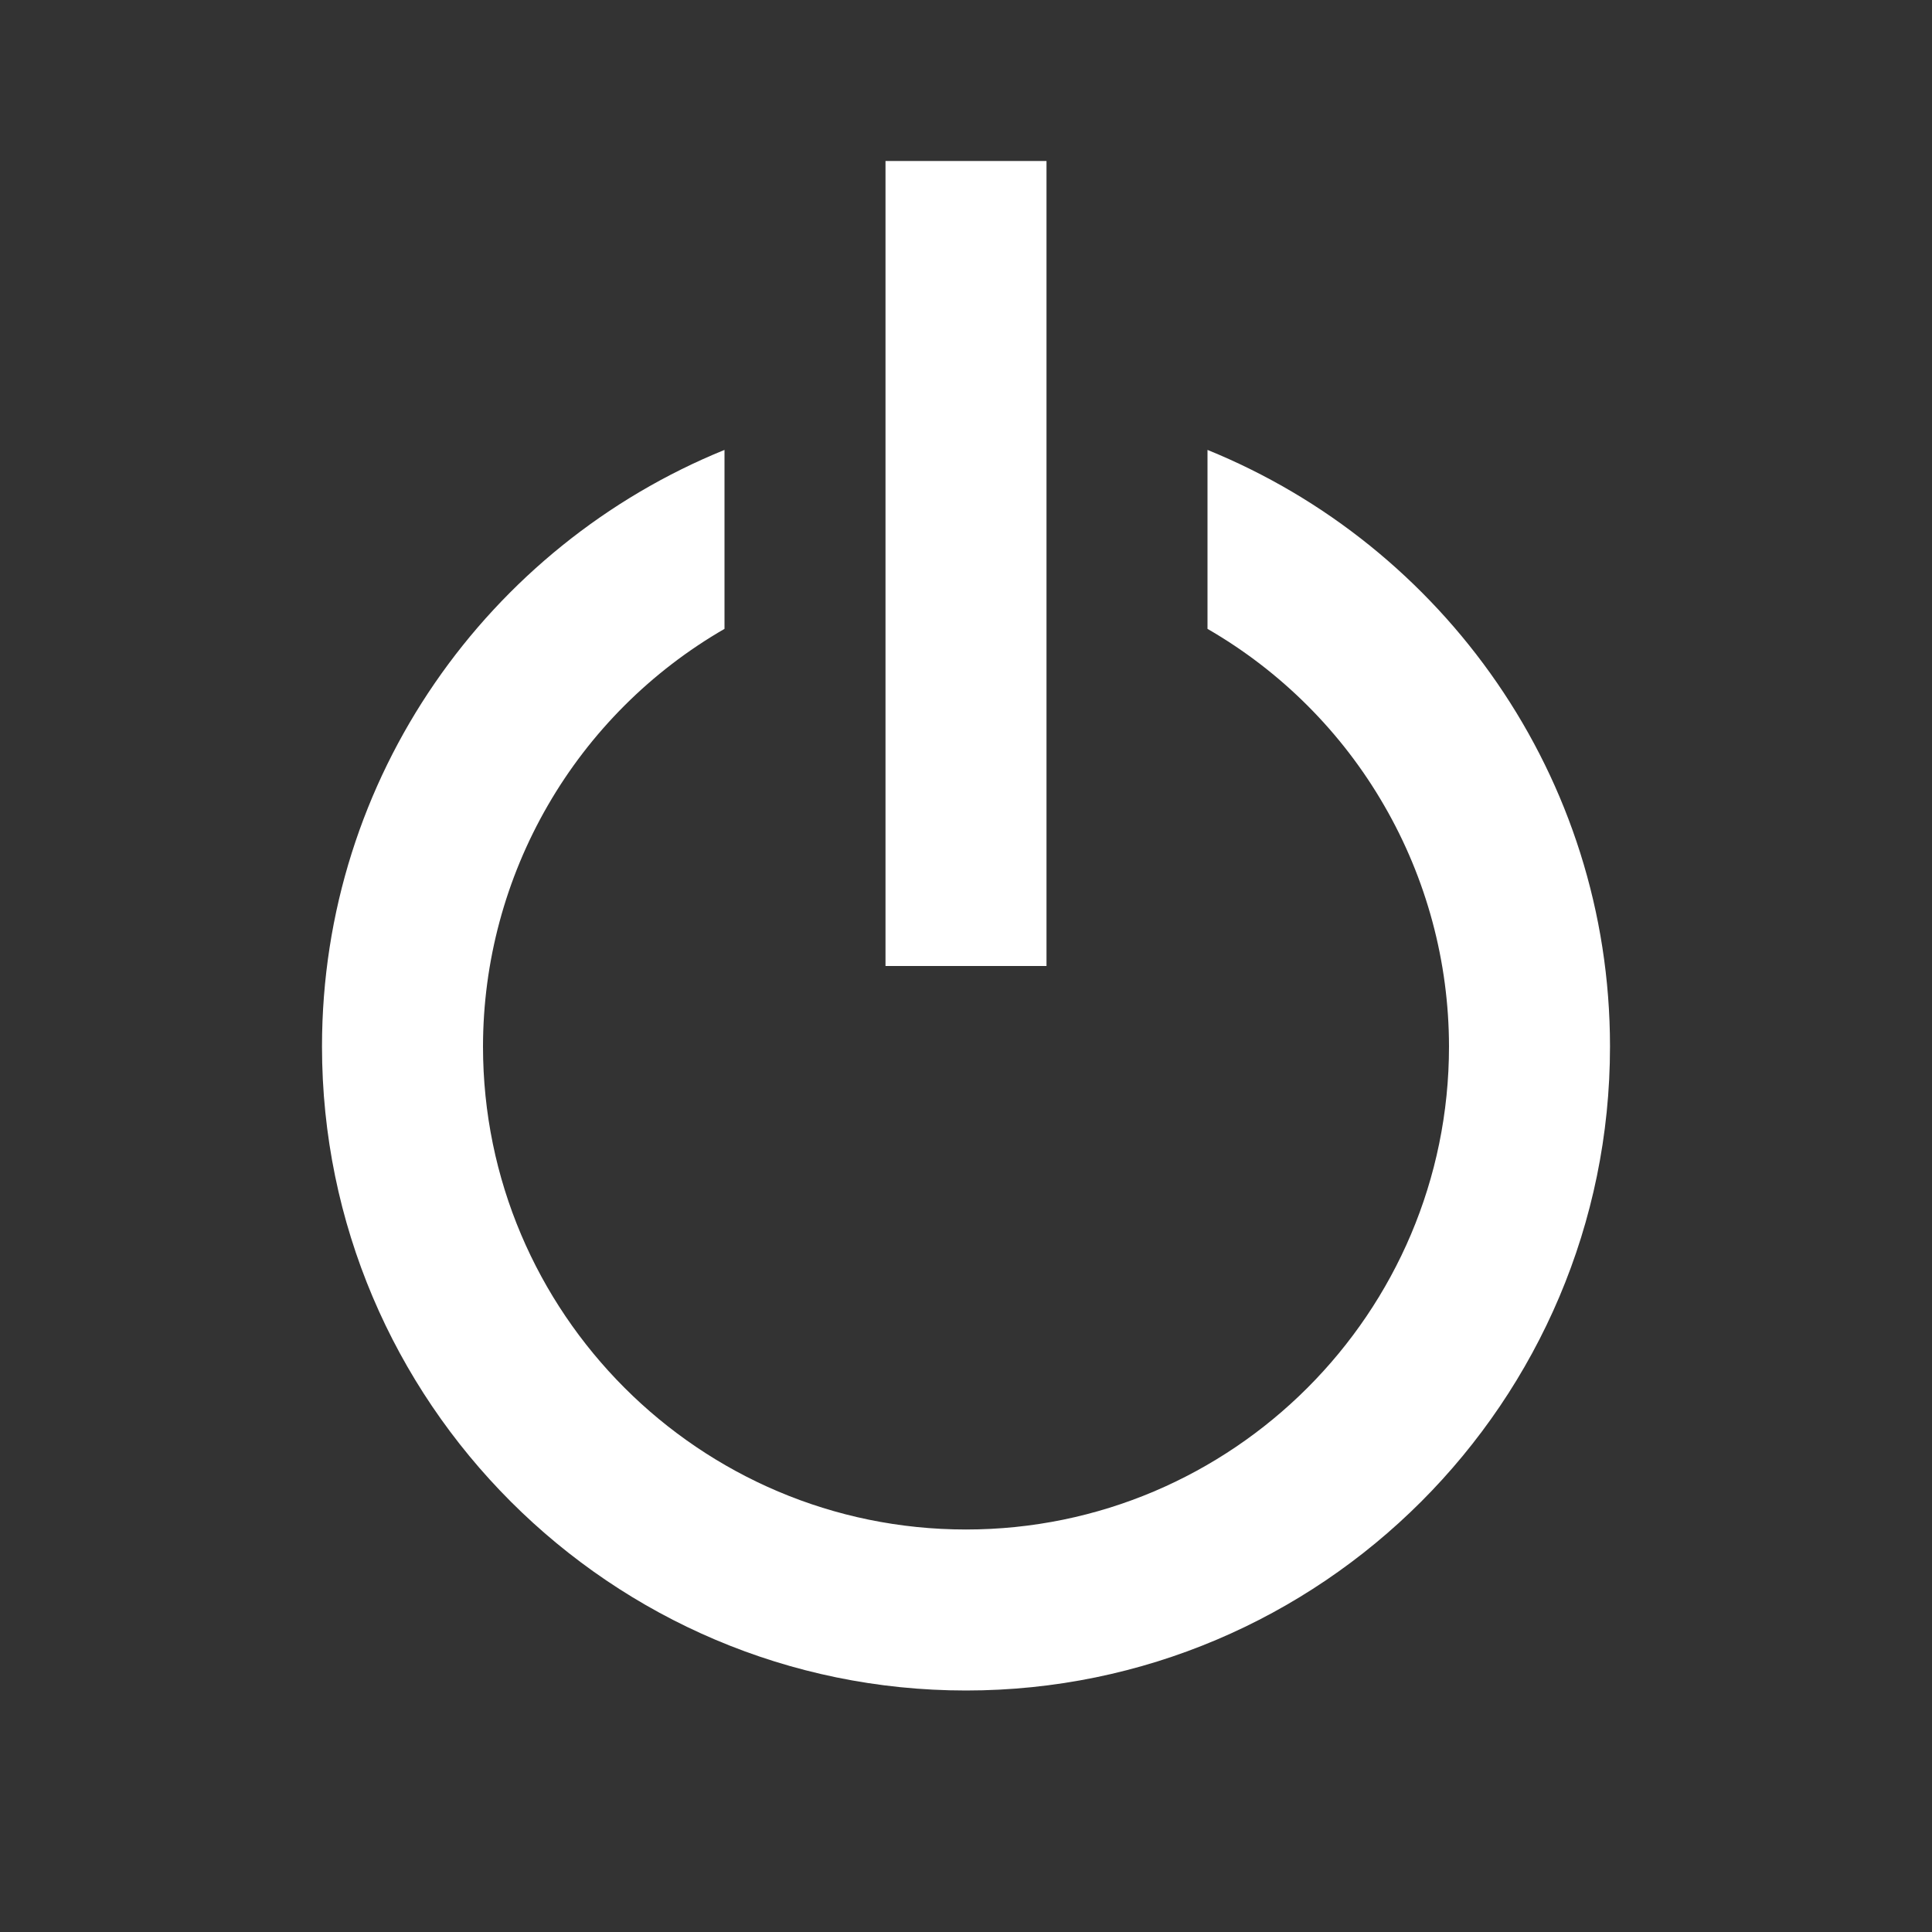 <svg width="24" height="24" viewBox="0 0 24 24" fill="none" xmlns="http://www.w3.org/2000/svg">
<rect x="0" y="0" width="24" height="24" fill="#333333" stroke="none"/>
<path d="M12 21C16.411 21 20 17.411 20 13C20 9.65 17.928 6.779 15 5.589V7.812C15.911 8.338 16.668 9.094 17.194 10.005C17.721 10.915 17.999 11.948 18 13C18 16.309 15.309 19 12 19C8.691 19 6 16.309 6 13C6.001 11.948 6.279 10.915 6.806 10.004C7.332 9.094 8.089 8.338 9 7.812V5.589C6.072 6.779 4 9.65 4 13C4 17.411 7.589 21 12 21Z" fill="white"/>
<path d="M11 2H13V12H11V2Z" fill="white"/>
</svg>
